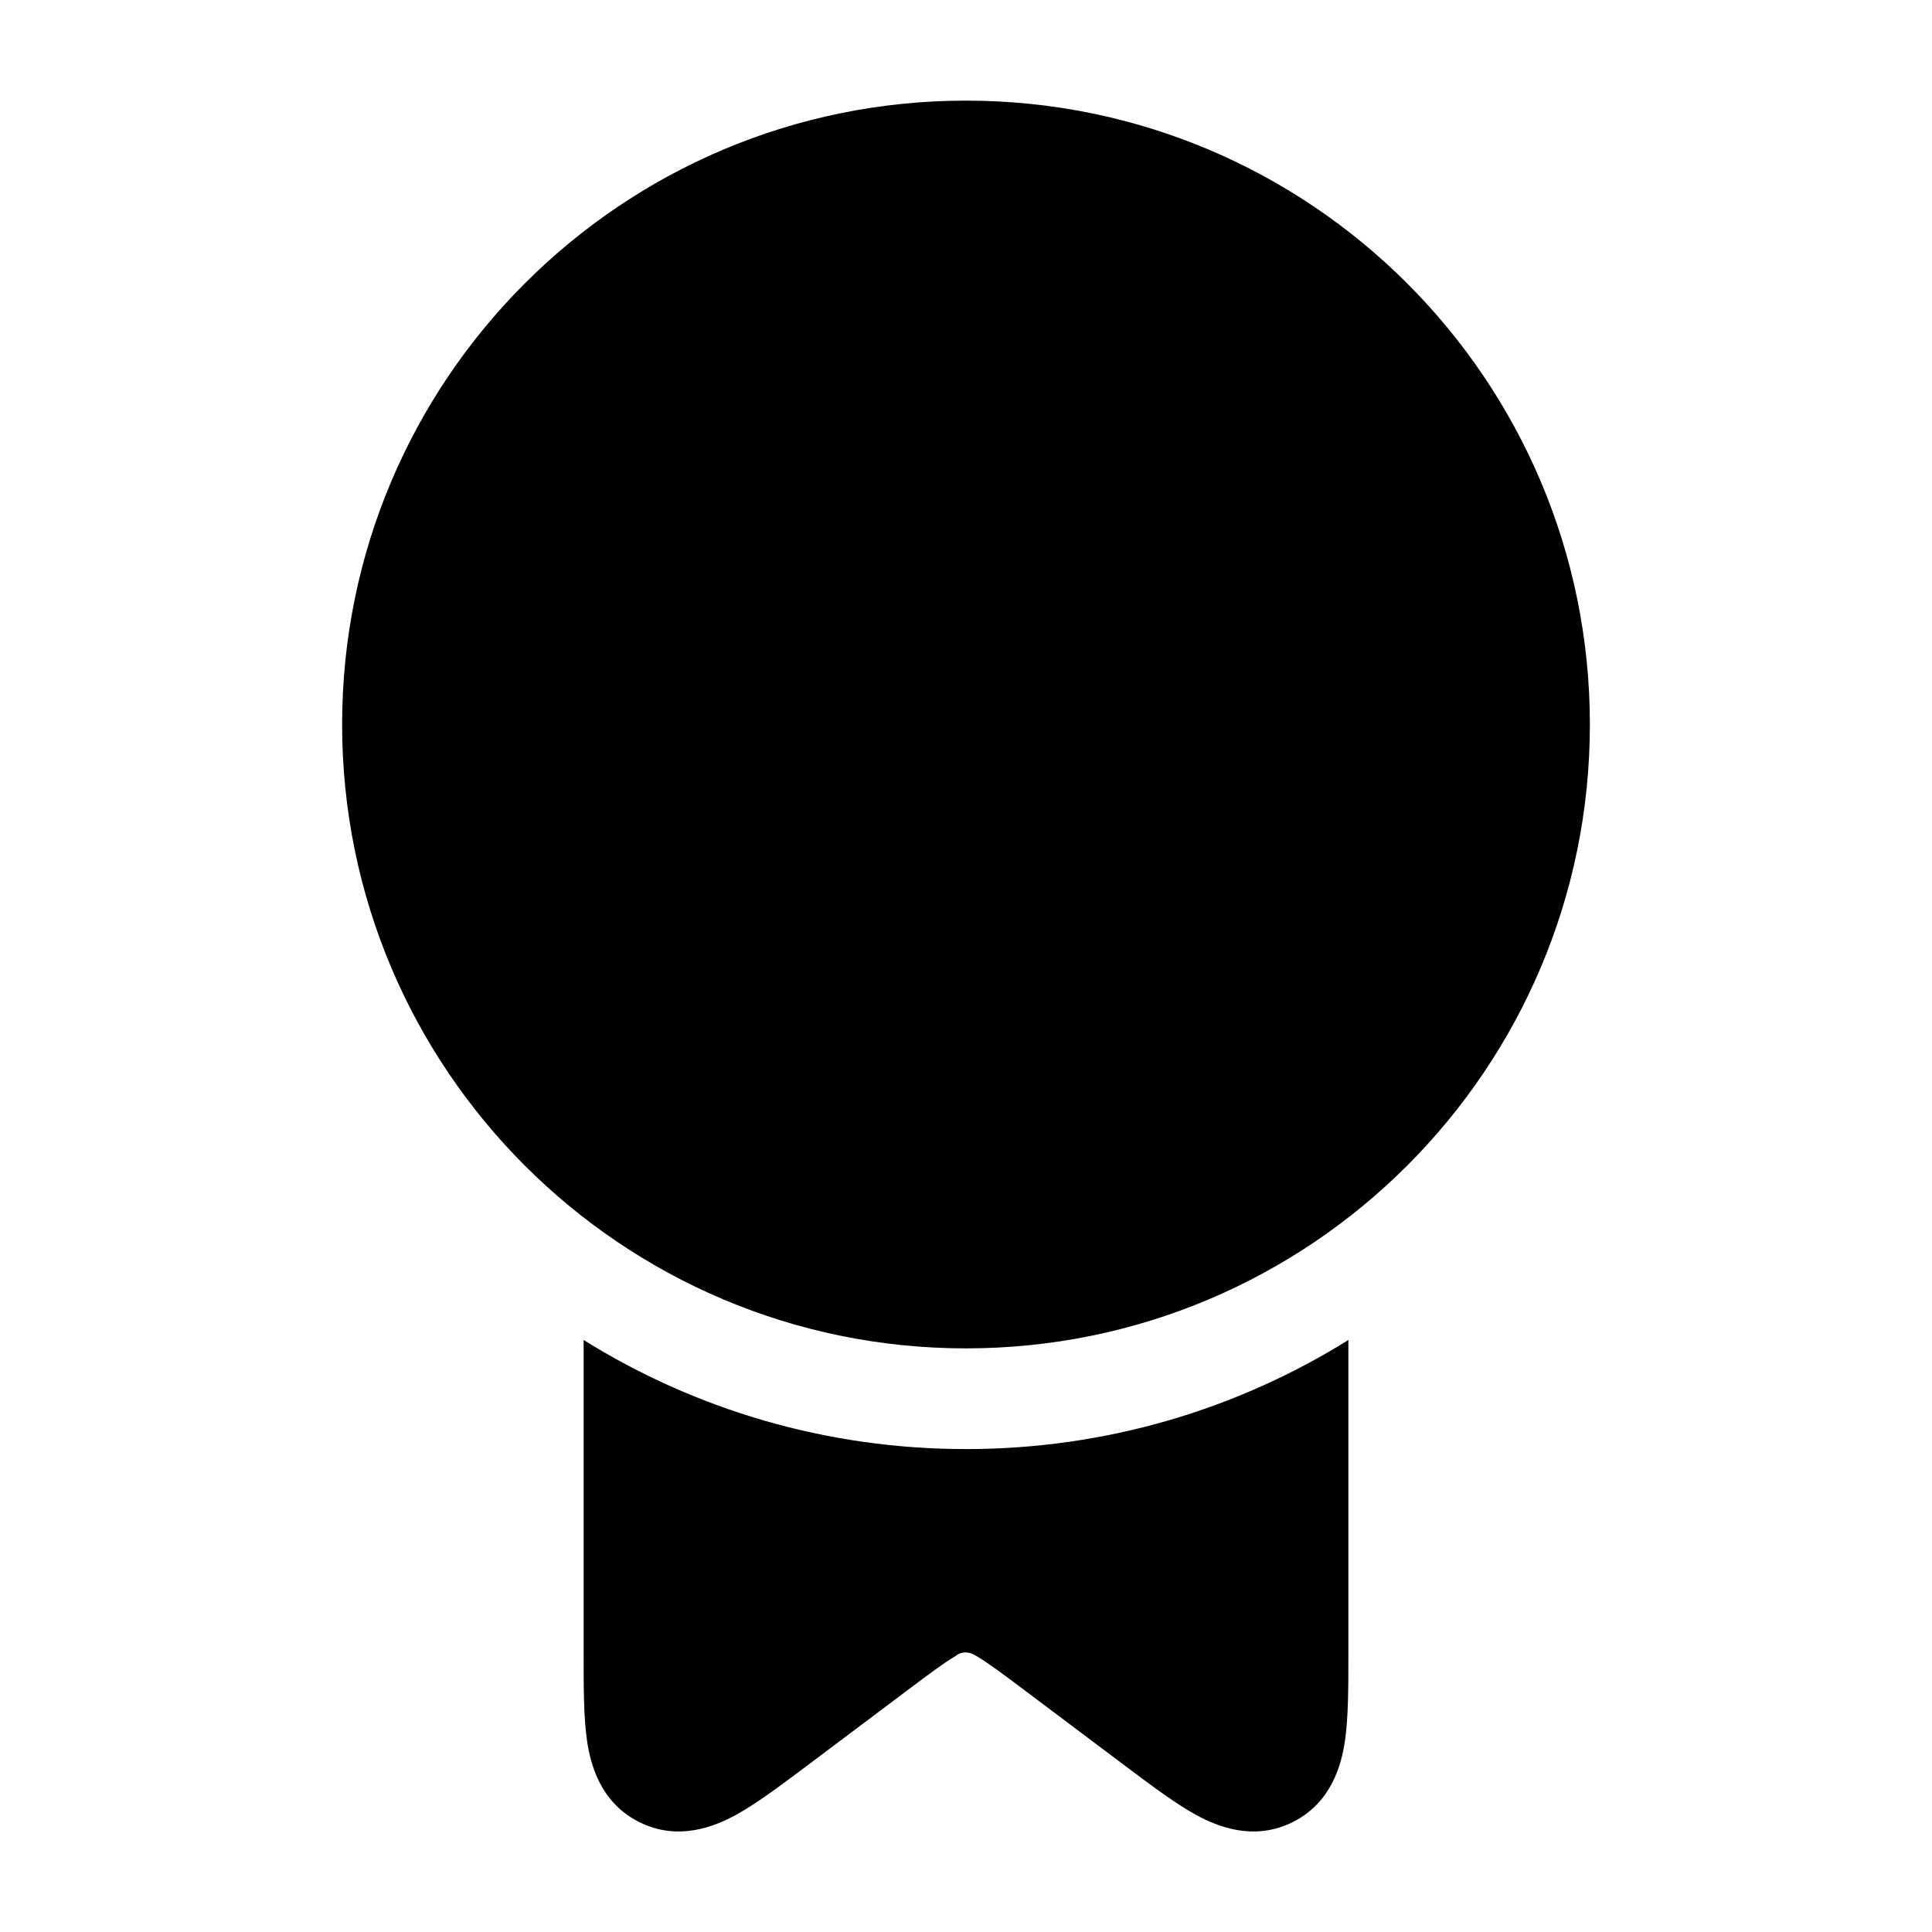<svg width="24" height="24" viewBox="0 0 24 24" xmlns="http://www.w3.org/2000/svg">
    <path class="pr-icon-bulk-secondary" d="M4.25 9C4.25 4.72 7.72 1.25 12 1.25C16.28 1.25 19.75 4.72 19.75 9C19.75 13.28 16.28 16.75 12 16.75C7.72 16.75 4.25 13.28 4.25 9Z" />
    <path class="pr-icon-bulk-primary" d="M11.621 4.793C11.779 4.47 12.221 4.47 12.379 4.793L13.309 6.699C13.37 6.825 13.486 6.913 13.62 6.936L15.641 7.272C15.984 7.329 16.12 7.767 15.876 8.024L14.429 9.539C14.333 9.64 14.289 9.782 14.31 9.922L14.629 12.037C14.683 12.395 14.325 12.666 14.016 12.502L12.193 11.531C12.072 11.467 11.928 11.467 11.807 11.531L9.984 12.502C9.675 12.666 9.317 12.395 9.371 12.037L9.69 9.922C9.711 9.782 9.667 9.64 9.571 9.539L8.125 8.024C7.88 7.767 8.016 7.329 8.359 7.272L10.38 6.936C10.514 6.913 10.63 6.825 10.691 6.699L11.621 4.793Z" />
    <path class="pr-icon-bulk-primary" d="M7.25 16.646L7.25 20.564C7.25 20.957 7.25 21.332 7.292 21.623C7.336 21.921 7.459 22.393 7.94 22.634C8.422 22.876 8.875 22.691 9.139 22.547C9.397 22.406 9.696 22.181 10.011 21.945L11.251 21.013C11.554 20.785 11.73 20.654 11.87 20.572C11.904 20.539 12.005 20.491 12.13 20.572C12.27 20.654 12.446 20.785 12.749 21.013L13.989 21.945C14.304 22.181 14.603 22.406 14.861 22.547C15.125 22.691 15.578 22.876 16.06 22.634C16.541 22.393 16.664 21.921 16.708 21.623C16.75 21.332 16.75 20.957 16.75 20.564L16.75 16.646C15.371 17.505 13.744 18.001 12 18.001C10.256 18.001 8.629 17.505 7.25 16.646Z" />
</svg>
